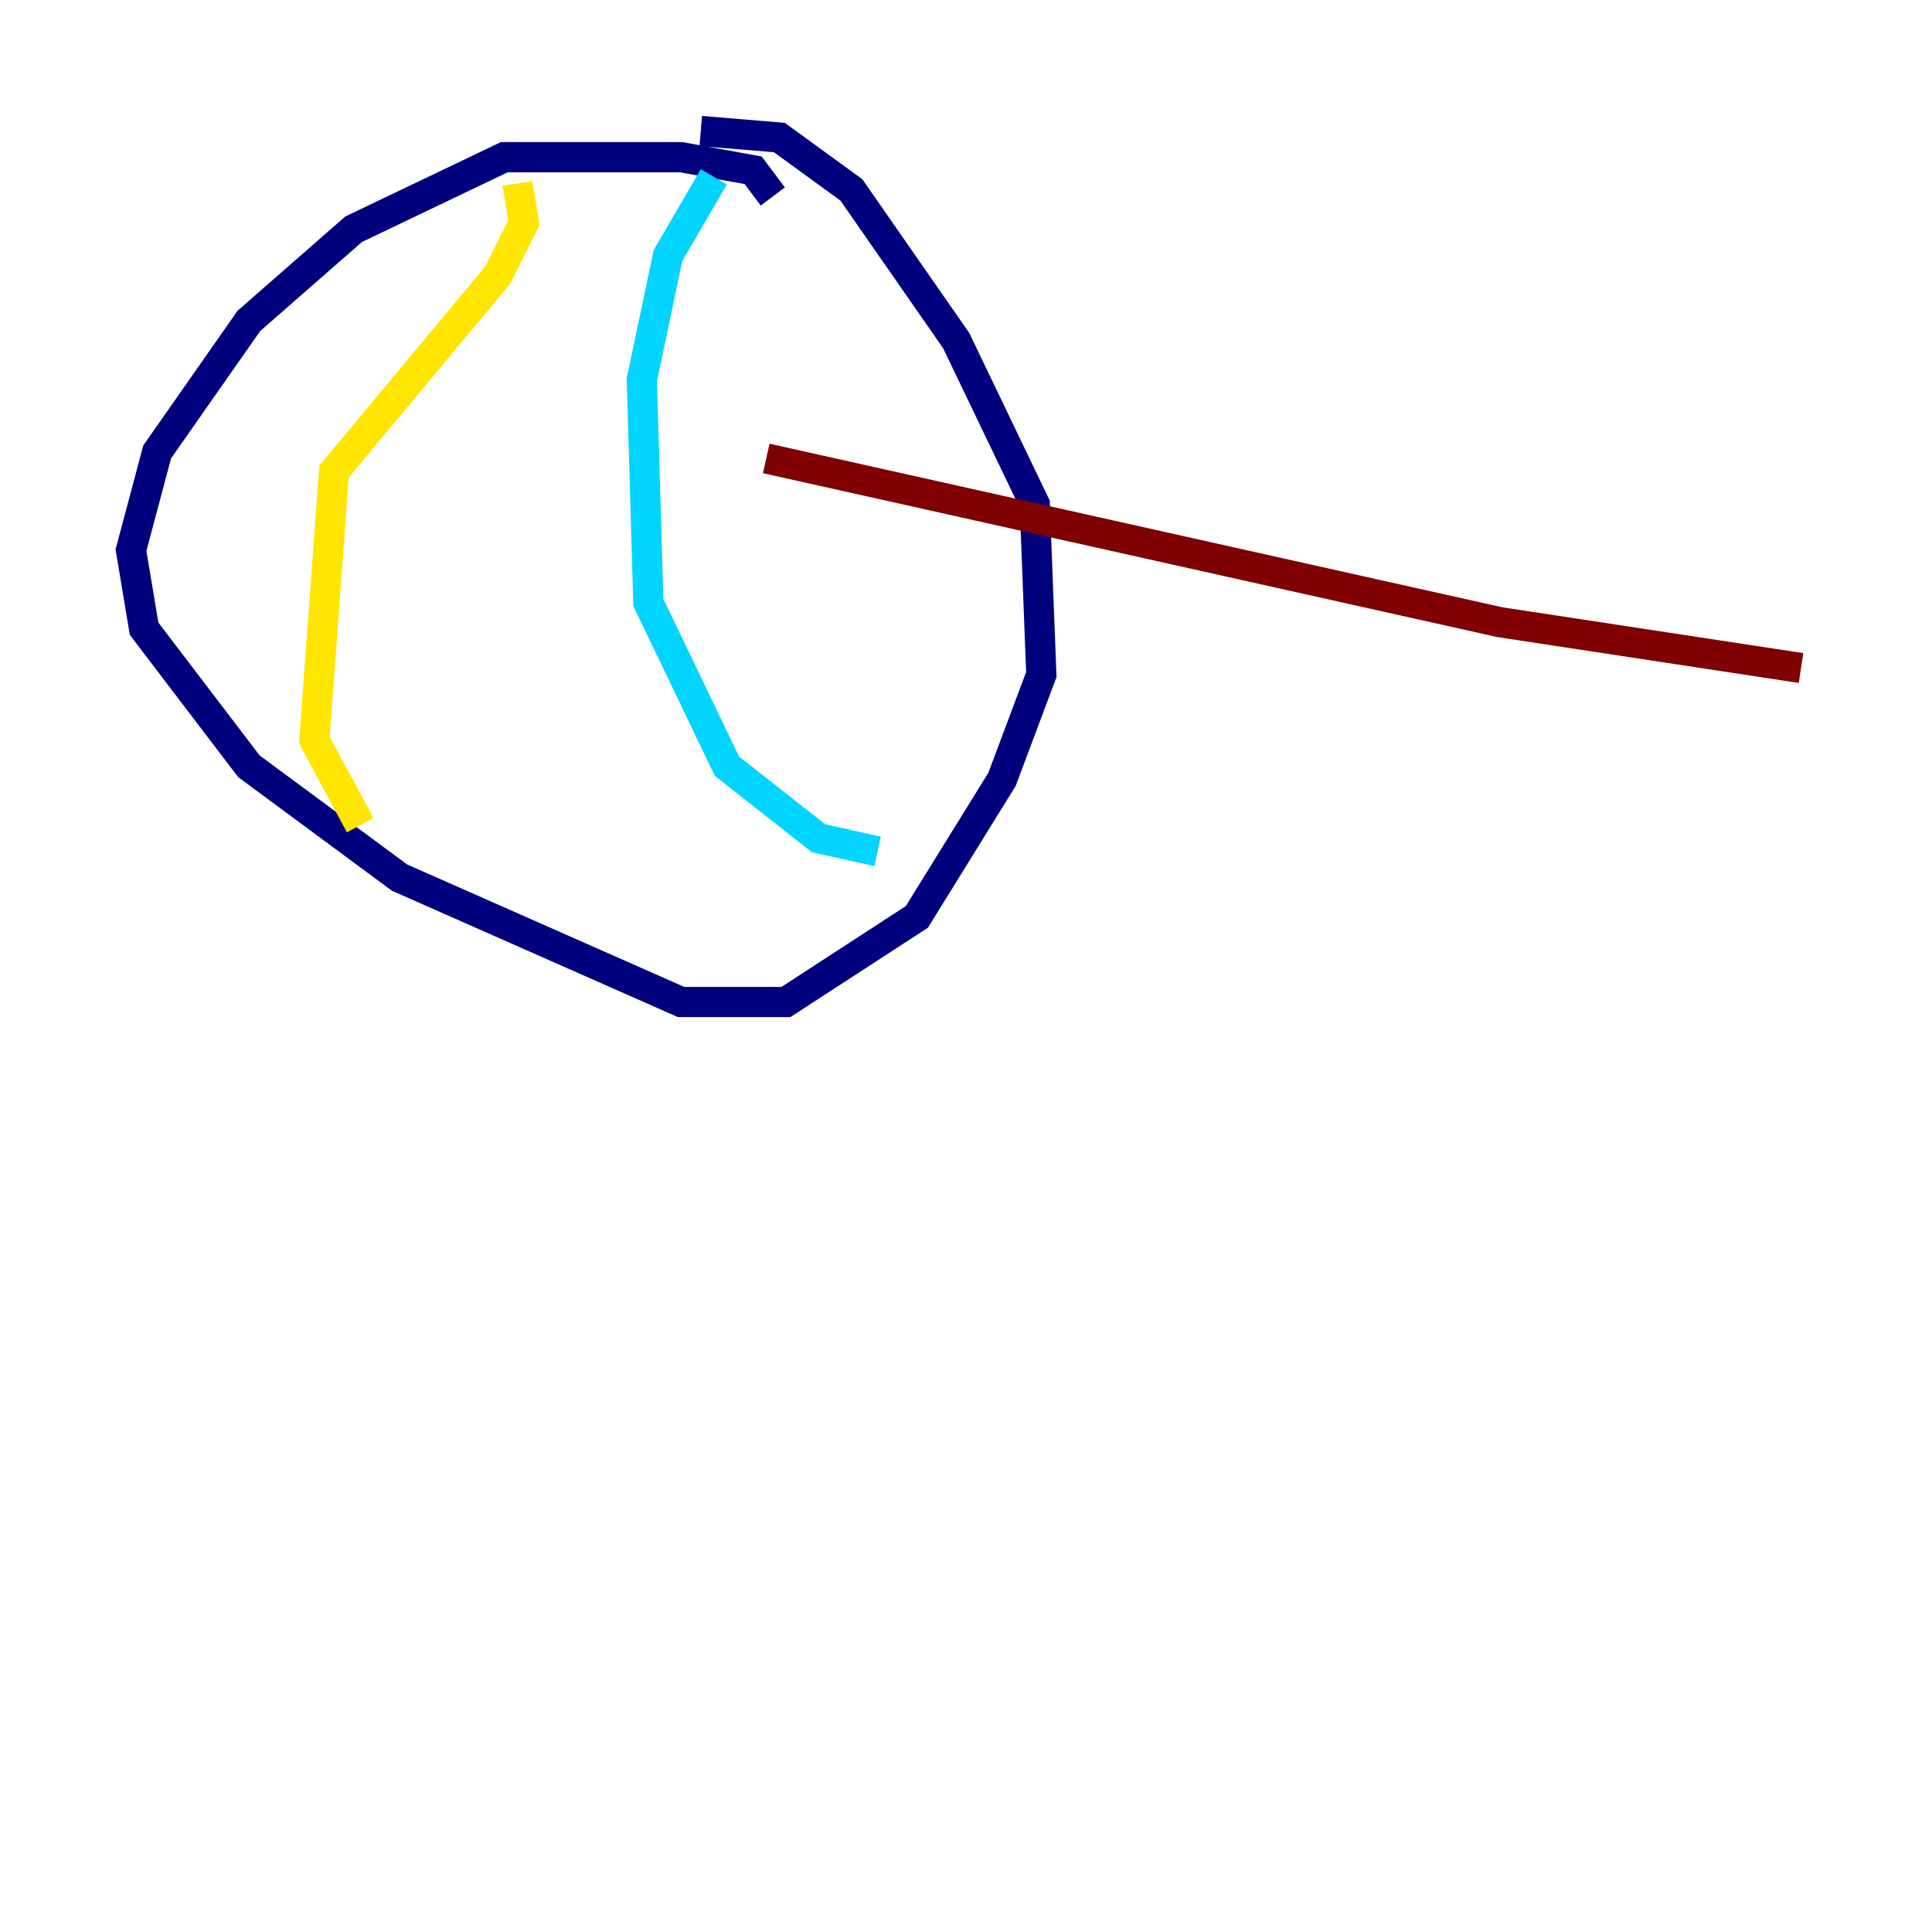 <?xml version="1.0" encoding="utf-8" ?>
<svg baseProfile="tiny" height="128" version="1.2" viewBox="0,0,128,128" width="128" xmlns="http://www.w3.org/2000/svg" xmlns:ev="http://www.w3.org/2001/xml-events" xmlns:xlink="http://www.w3.org/1999/xlink"><defs /><polyline fill="none" points="51.2,13.017 49.898,11.281 45.125,10.414 33.41,10.414 23.43,15.186 16.488,21.261 10.414,29.939 8.678,36.447 9.546,41.654 16.488,50.766 26.468,58.142 45.125,66.386 52.068,66.386 60.746,60.746 66.386,51.634 68.99,44.691 68.556,33.41 63.349,22.563 56.407,12.583 51.634,9.112 46.427,8.678" stroke="#00007f" stroke-width="2" /><polyline fill="none" points="47.295,11.715 44.258,16.922 42.522,25.166 42.956,39.919 48.163,50.766 54.237,55.539 58.142,56.407" stroke="#00d4ff" stroke-width="2" /><polyline fill="none" points="34.278,12.149 34.712,14.752 32.976,18.224 22.129,31.241 20.827,49.031 23.864,54.671" stroke="#ffe500" stroke-width="2" /><polyline fill="none" points="50.766,30.373 99.363,41.22 119.322,44.258" stroke="#7f0000" stroke-width="2" /></svg>